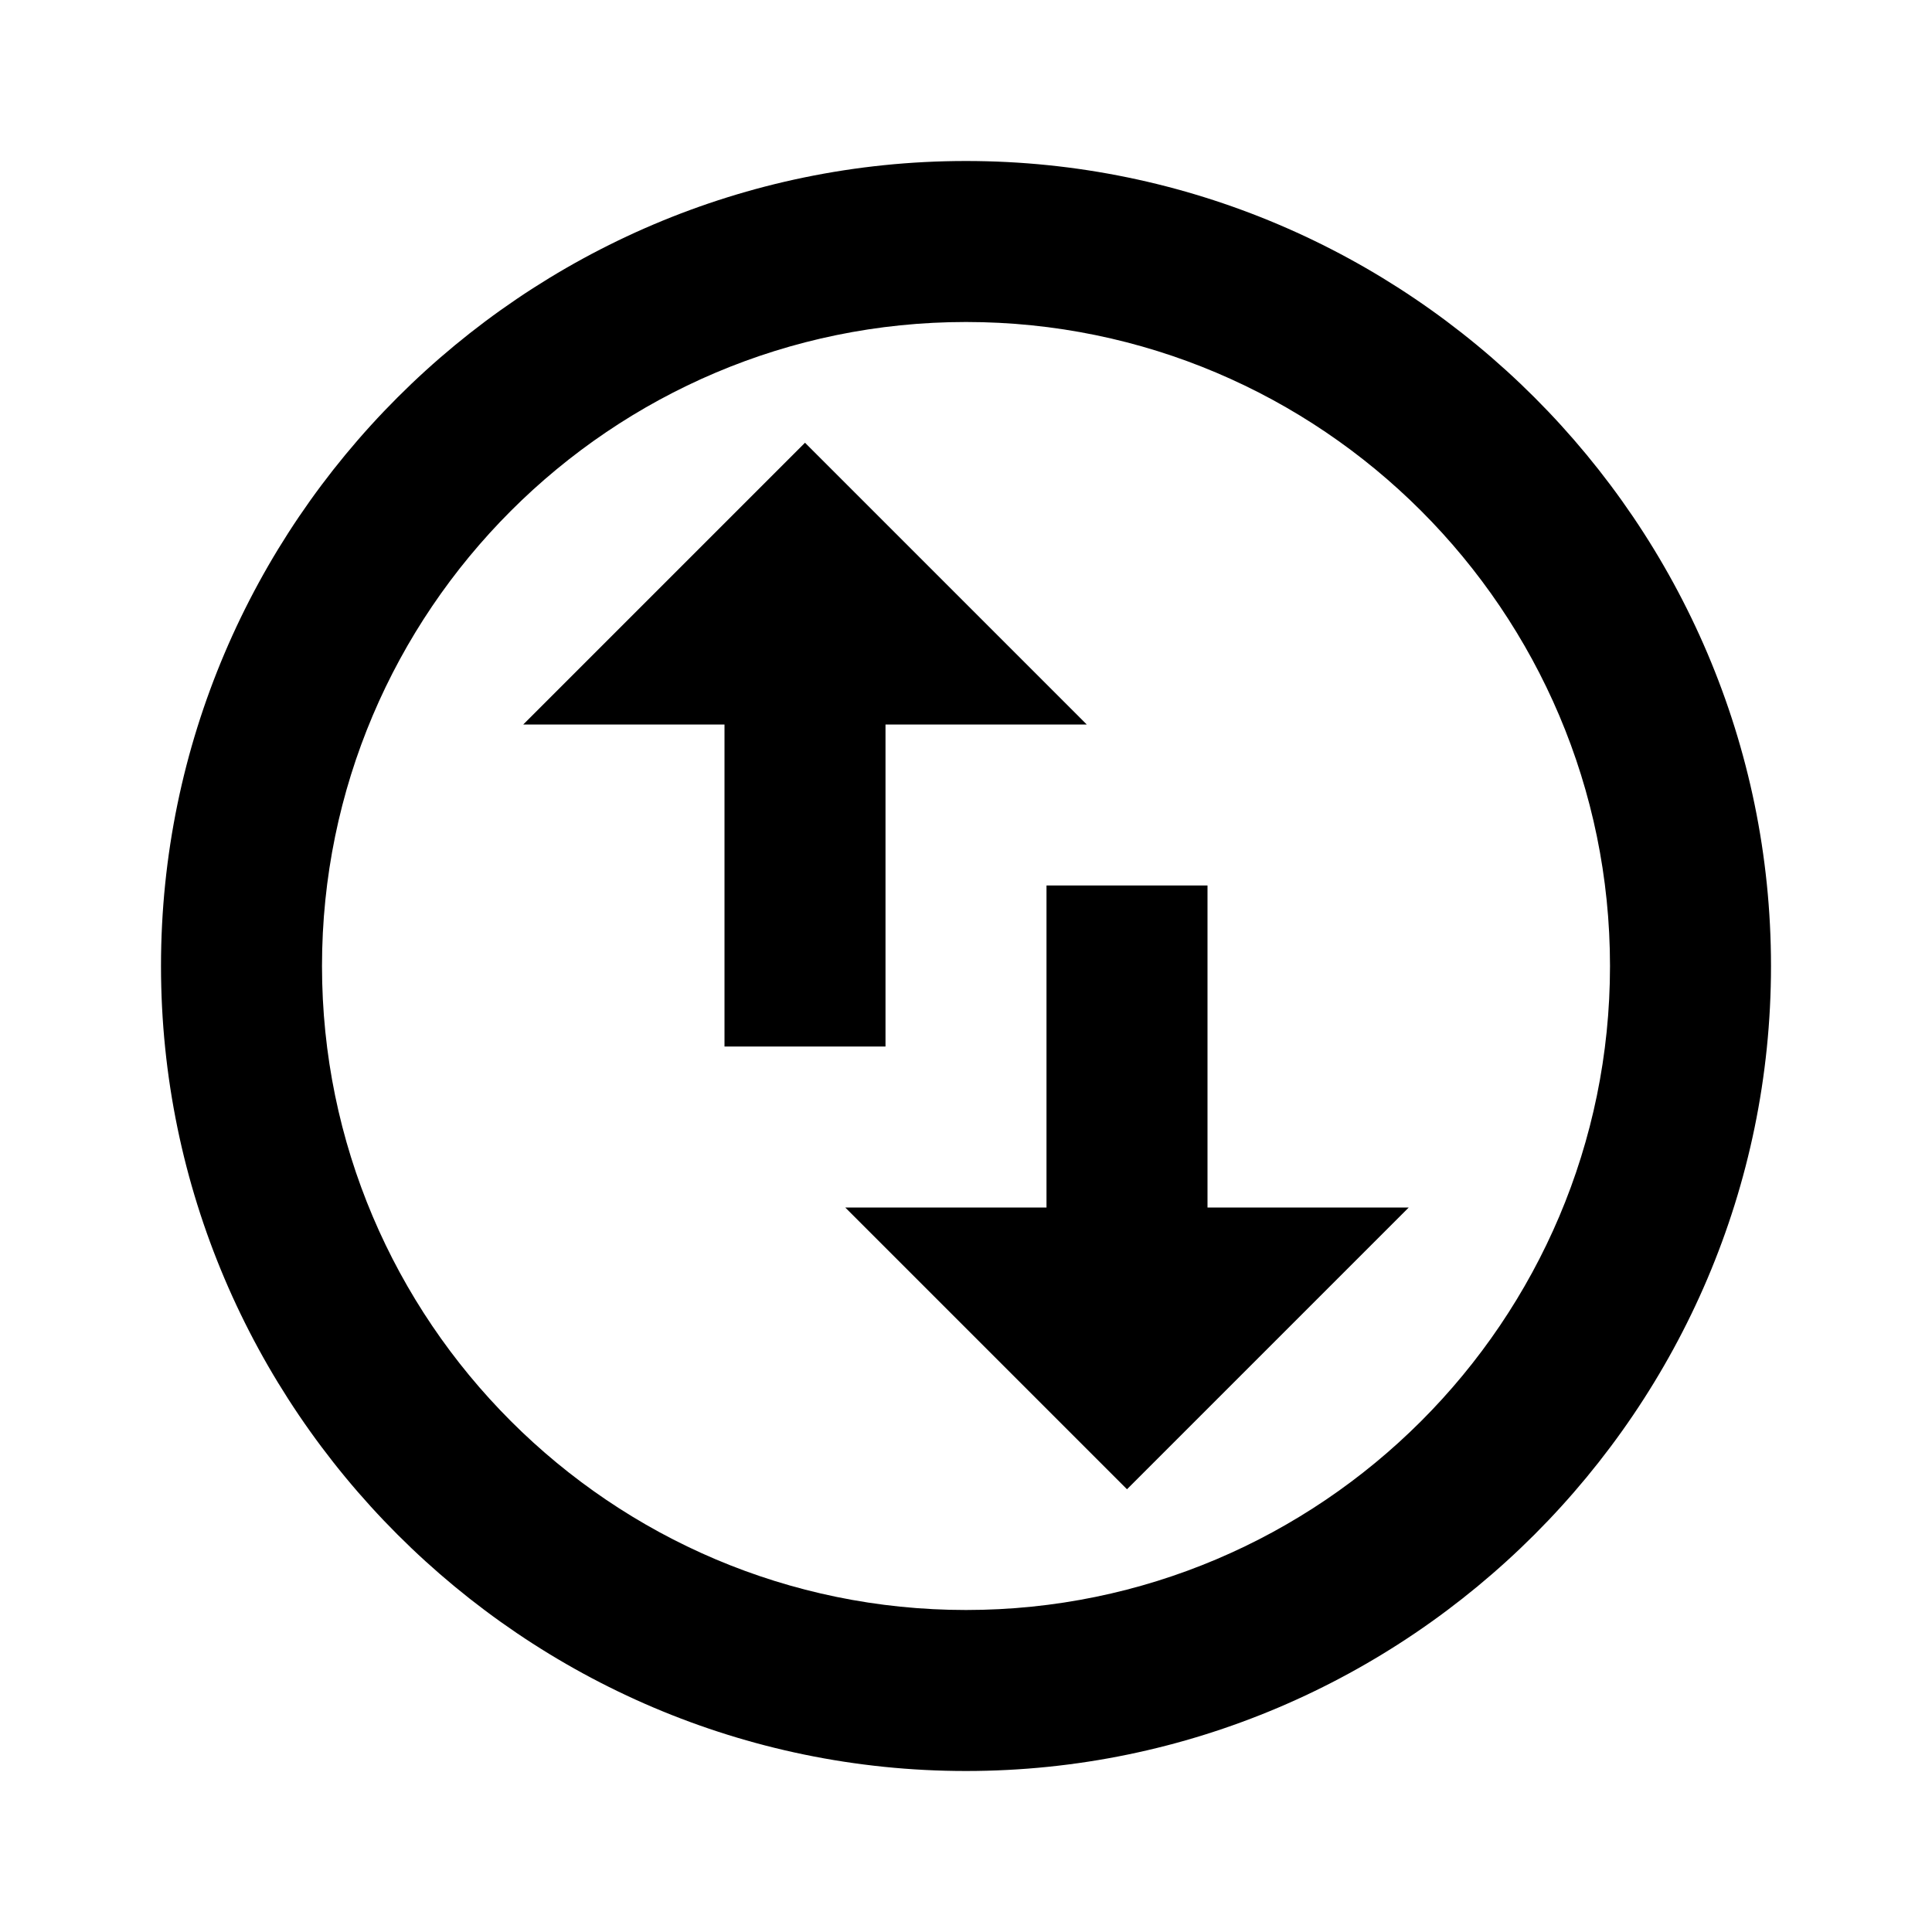 <svg xmlns="http://www.w3.org/2000/svg" viewBox="0 0 24 24"><path d="M12 2C6.5 2 2 6.5 2 12s4.5 10 10 10 10-4.5 10-10S17.5 2 12 2zm0 2c4.41 0 8 3.59 8 8s-3.59 8-8 8-8-3.59-8-8 3.59-8 8-8zm-2 1.5L6.5 9H9v4h2V9h2.5zm3 5.5v4h-2.5l3.5 3.5 3.5-3.5H15v-4z"/></svg>